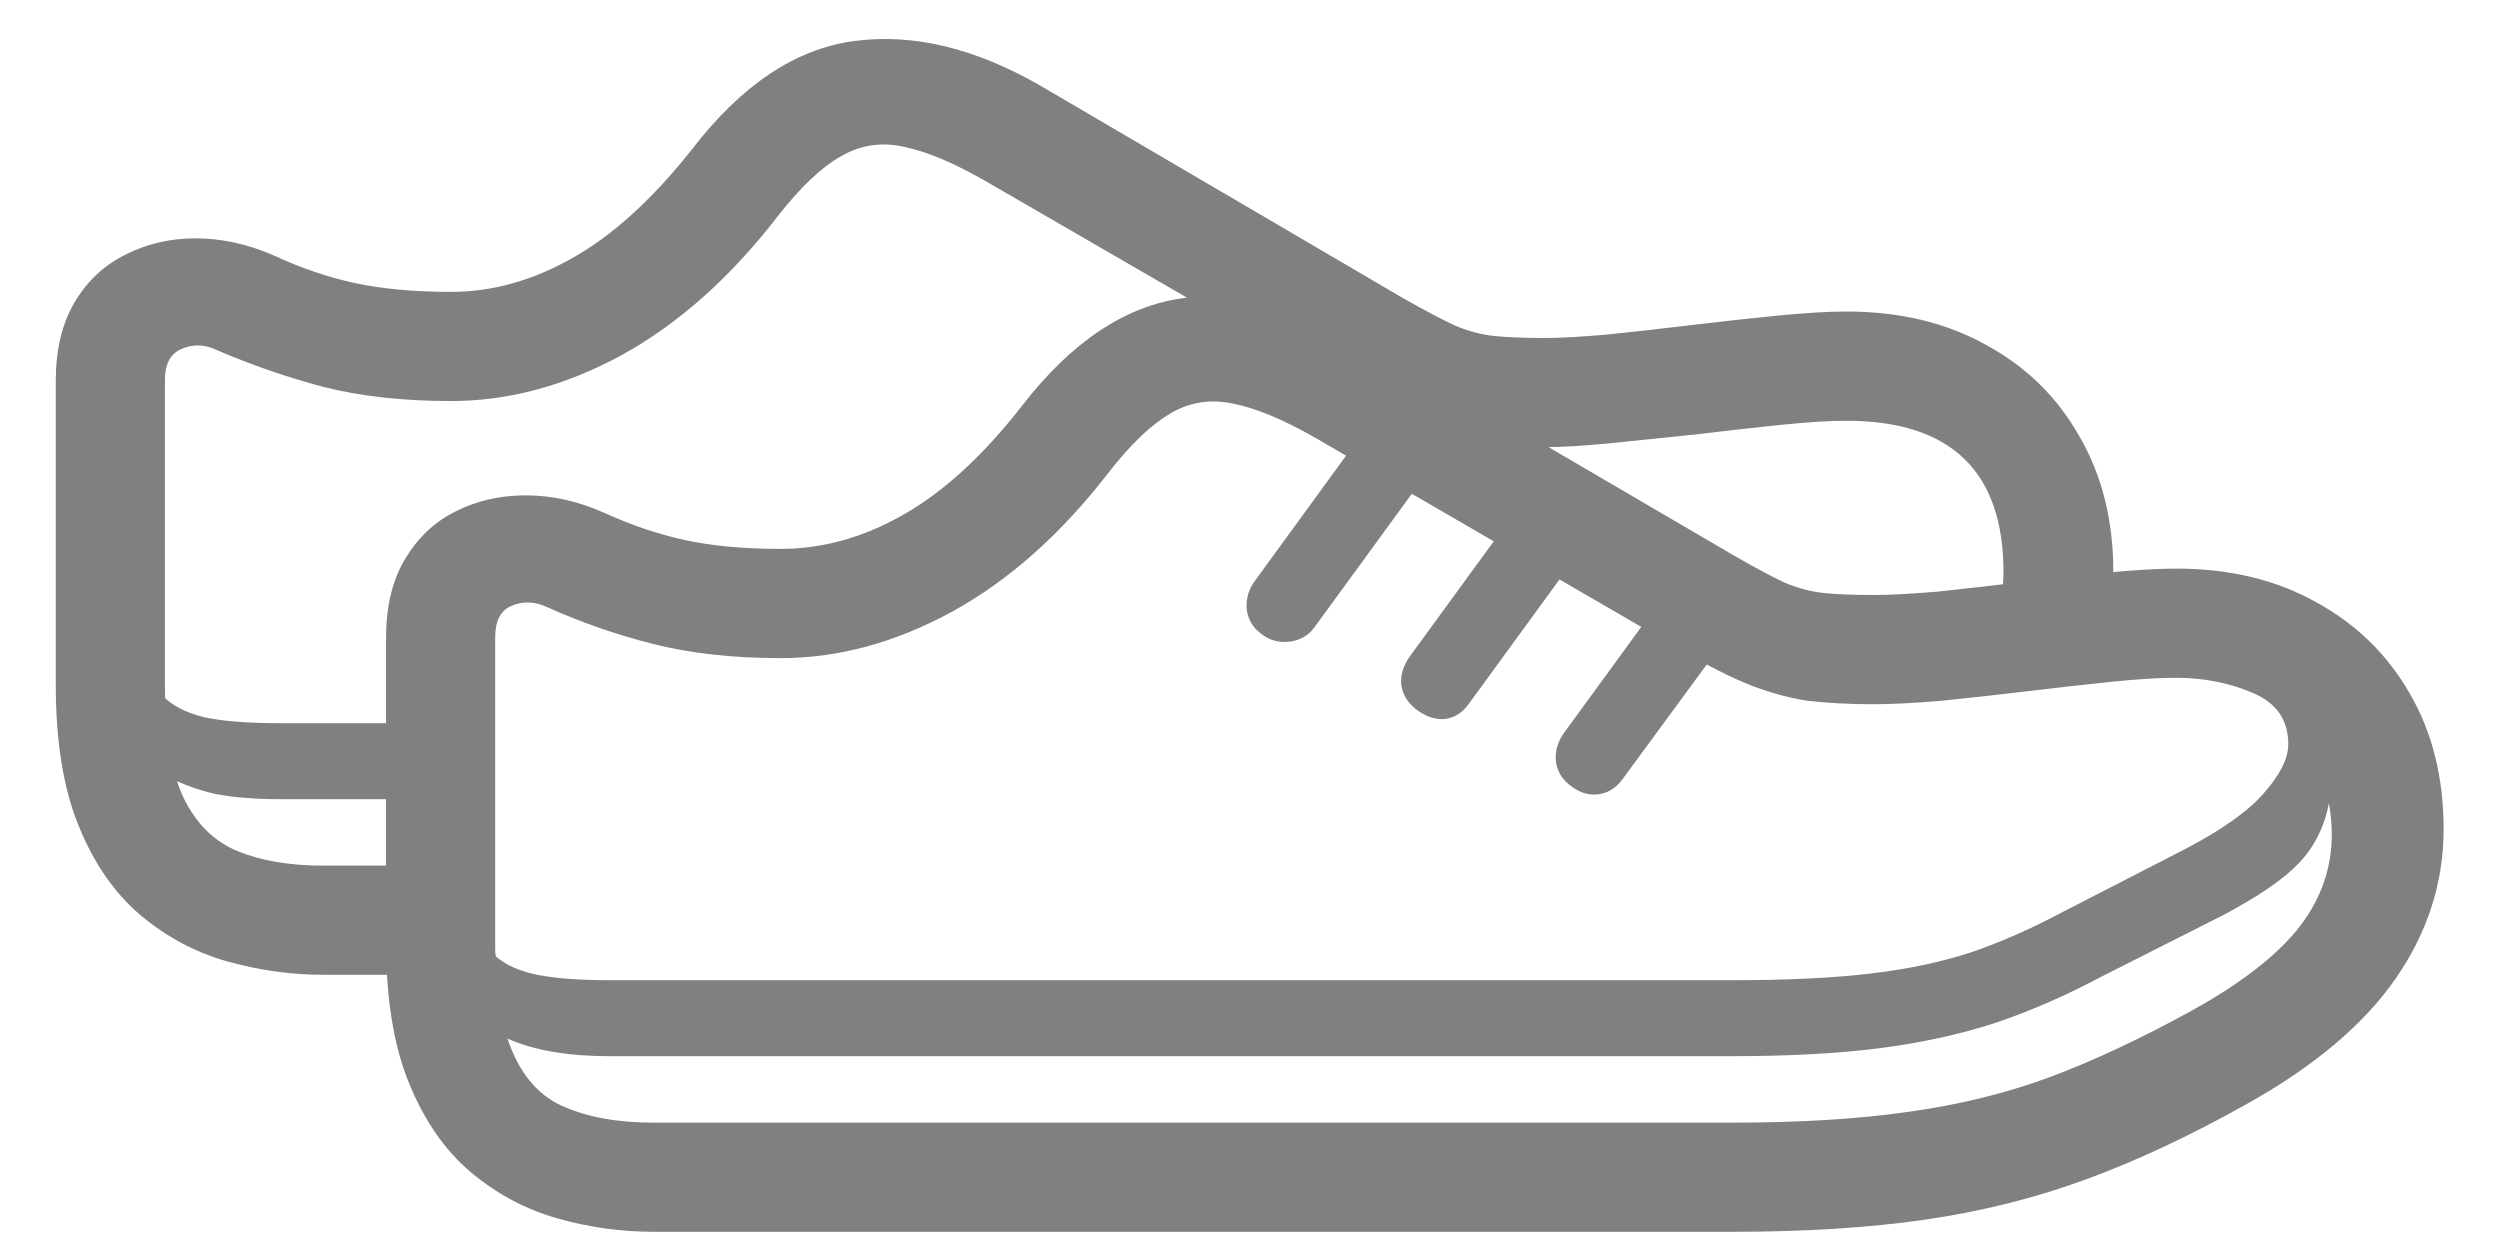 <svg width="36" height="18" viewBox="0 0 36 18" fill="none" xmlns="http://www.w3.org/2000/svg">
<path d="M4.66 14.037C4.191 14.037 3.726 13.972 3.264 13.842C2.808 13.712 2.395 13.49 2.023 13.178C1.652 12.865 1.356 12.439 1.135 11.898C0.913 11.358 0.803 10.678 0.803 9.857V5.482C0.803 5.033 0.894 4.656 1.076 4.35C1.258 4.044 1.503 3.816 1.809 3.666C2.115 3.51 2.45 3.432 2.814 3.432C3.186 3.432 3.56 3.513 3.938 3.676C4.328 3.858 4.719 3.992 5.109 4.076C5.507 4.161 5.969 4.203 6.496 4.203C7.089 4.203 7.671 4.04 8.244 3.715C8.824 3.389 9.396 2.868 9.963 2.152C10.679 1.221 11.46 0.701 12.307 0.59C13.153 0.479 14.045 0.694 14.982 1.234L20.217 4.301C20.529 4.477 20.777 4.607 20.959 4.691C21.148 4.77 21.333 4.818 21.516 4.838C21.698 4.857 21.939 4.867 22.238 4.867C22.46 4.867 22.759 4.851 23.137 4.818C23.514 4.779 23.918 4.734 24.348 4.682C24.784 4.63 25.201 4.584 25.598 4.545C25.995 4.506 26.327 4.486 26.594 4.486C27.355 4.486 28.023 4.646 28.596 4.965C29.175 5.277 29.624 5.717 29.943 6.283C30.269 6.843 30.432 7.494 30.432 8.236C30.432 8.568 30.383 8.884 30.285 9.184H28.576C28.759 8.897 28.85 8.581 28.85 8.236C28.85 7.514 28.661 6.97 28.283 6.605C27.906 6.241 27.339 6.059 26.584 6.059C26.35 6.059 26.04 6.078 25.656 6.117C25.272 6.156 24.865 6.202 24.436 6.254C24.006 6.299 23.596 6.342 23.205 6.381C22.814 6.42 22.492 6.439 22.238 6.439C21.88 6.439 21.564 6.423 21.291 6.391C21.018 6.352 20.738 6.277 20.451 6.166C20.171 6.049 19.836 5.876 19.445 5.648L14.182 2.602C13.726 2.341 13.335 2.178 13.01 2.113C12.691 2.042 12.391 2.087 12.111 2.25C11.831 2.406 11.529 2.693 11.203 3.109C10.52 3.995 9.771 4.662 8.957 5.111C8.143 5.554 7.323 5.775 6.496 5.775C5.806 5.775 5.191 5.707 4.65 5.57C4.117 5.427 3.609 5.251 3.127 5.043C2.951 4.958 2.782 4.952 2.619 5.023C2.456 5.089 2.375 5.238 2.375 5.473V9.857C2.375 10.574 2.466 11.12 2.648 11.498C2.831 11.869 3.091 12.123 3.43 12.26C3.768 12.396 4.175 12.465 4.65 12.465H6.066V14.037H4.66ZM4.025 11.508C3.661 11.508 3.348 11.482 3.088 11.43C2.834 11.371 2.583 11.277 2.336 11.146V10.014C2.473 10.157 2.671 10.261 2.932 10.326C3.199 10.385 3.563 10.414 4.025 10.414H6.066V11.508H4.025ZM19.729 4.936L24.973 8.002C25.279 8.178 25.523 8.308 25.705 8.393C25.894 8.471 26.079 8.52 26.262 8.539C26.451 8.559 26.691 8.568 26.984 8.568C27.212 8.568 27.515 8.552 27.893 8.52C28.27 8.48 28.674 8.435 29.104 8.383C29.533 8.331 29.947 8.285 30.344 8.246C30.747 8.207 31.079 8.188 31.34 8.188C32.102 8.188 32.769 8.347 33.342 8.666C33.921 8.979 34.374 9.418 34.699 9.984C35.025 10.544 35.188 11.195 35.188 11.938C35.188 12.712 34.956 13.432 34.494 14.096C34.032 14.76 33.316 15.362 32.346 15.902C31.532 16.358 30.76 16.719 30.031 16.986C29.302 17.253 28.534 17.445 27.727 17.562C26.919 17.68 25.991 17.738 24.943 17.738H9.416C8.941 17.738 8.475 17.673 8.02 17.543C7.564 17.413 7.15 17.191 6.779 16.879C6.408 16.566 6.112 16.14 5.891 15.6C5.669 15.059 5.559 14.379 5.559 13.559V9.184C5.559 8.734 5.65 8.357 5.832 8.051C6.014 7.745 6.255 7.517 6.555 7.367C6.861 7.211 7.199 7.133 7.57 7.133C7.941 7.133 8.312 7.214 8.684 7.377C9.081 7.559 9.475 7.693 9.865 7.777C10.256 7.862 10.715 7.904 11.242 7.904C11.841 7.904 12.427 7.742 13 7.416C13.579 7.09 14.149 6.57 14.709 5.854C15.425 4.923 16.206 4.402 17.053 4.291C17.906 4.18 18.797 4.395 19.729 4.936ZM7.141 13.773C7.284 13.897 7.482 13.985 7.736 14.037C7.997 14.089 8.342 14.115 8.771 14.115H24.943C25.738 14.115 26.405 14.083 26.945 14.018C27.492 13.953 27.98 13.848 28.41 13.705C28.84 13.555 29.279 13.36 29.729 13.119L31.477 12.221C32.01 11.941 32.388 11.671 32.609 11.41C32.837 11.15 32.951 10.919 32.951 10.717C32.951 10.365 32.779 10.118 32.434 9.975C32.095 9.831 31.727 9.76 31.33 9.76C31.096 9.76 30.787 9.779 30.402 9.818C30.025 9.857 29.618 9.903 29.182 9.955C28.752 10.007 28.342 10.053 27.951 10.092C27.561 10.124 27.238 10.141 26.984 10.141C26.626 10.141 26.311 10.124 26.037 10.092C25.77 10.053 25.494 9.978 25.207 9.867C24.927 9.757 24.588 9.584 24.191 9.35L18.938 6.303C18.482 6.042 18.091 5.88 17.766 5.814C17.44 5.743 17.137 5.788 16.857 5.951C16.578 6.114 16.278 6.4 15.959 6.811C15.275 7.696 14.523 8.363 13.703 8.812C12.889 9.255 12.069 9.477 11.242 9.477C10.552 9.477 9.937 9.408 9.396 9.271C8.863 9.135 8.358 8.959 7.883 8.744C7.701 8.66 7.528 8.653 7.365 8.725C7.209 8.79 7.131 8.939 7.131 9.174V13.559C7.131 13.598 7.131 13.637 7.131 13.676C7.131 13.708 7.134 13.741 7.141 13.773ZM7.307 14.955C7.469 15.437 7.73 15.759 8.088 15.922C8.446 16.085 8.885 16.166 9.406 16.166H24.943C25.92 16.166 26.766 16.114 27.482 16.01C28.199 15.912 28.876 15.746 29.514 15.512C30.158 15.271 30.852 14.945 31.594 14.535C32.258 14.164 32.749 13.787 33.068 13.402C33.387 13.012 33.557 12.579 33.576 12.104C33.583 11.941 33.57 11.762 33.537 11.566C33.472 11.905 33.329 12.191 33.107 12.426C32.886 12.66 32.515 12.914 31.994 13.188L30.256 14.066C29.741 14.34 29.234 14.561 28.732 14.73C28.231 14.893 27.681 15.014 27.082 15.092C26.483 15.17 25.77 15.209 24.943 15.209H8.771C8.173 15.209 7.684 15.124 7.307 14.955ZM19.807 5.98L20.656 6.664L18.918 9.047C18.827 9.164 18.703 9.229 18.547 9.242C18.397 9.255 18.264 9.213 18.146 9.115C18.029 9.024 17.964 8.904 17.951 8.754C17.945 8.604 17.987 8.471 18.078 8.354L19.807 5.98ZM22.014 7.104L22.863 7.787L21.154 10.131C21.057 10.268 20.936 10.342 20.793 10.355C20.65 10.362 20.51 10.31 20.373 10.199C20.262 10.108 20.197 9.994 20.178 9.857C20.165 9.721 20.207 9.584 20.305 9.447L22.014 7.104ZM24.211 8.236L25.061 8.91L23.361 11.225C23.264 11.355 23.143 11.426 23 11.44C22.857 11.453 22.72 11.404 22.59 11.293C22.479 11.202 22.417 11.088 22.404 10.951C22.391 10.808 22.434 10.671 22.531 10.541L24.211 8.236Z" fill="#808080"/>
</svg>

